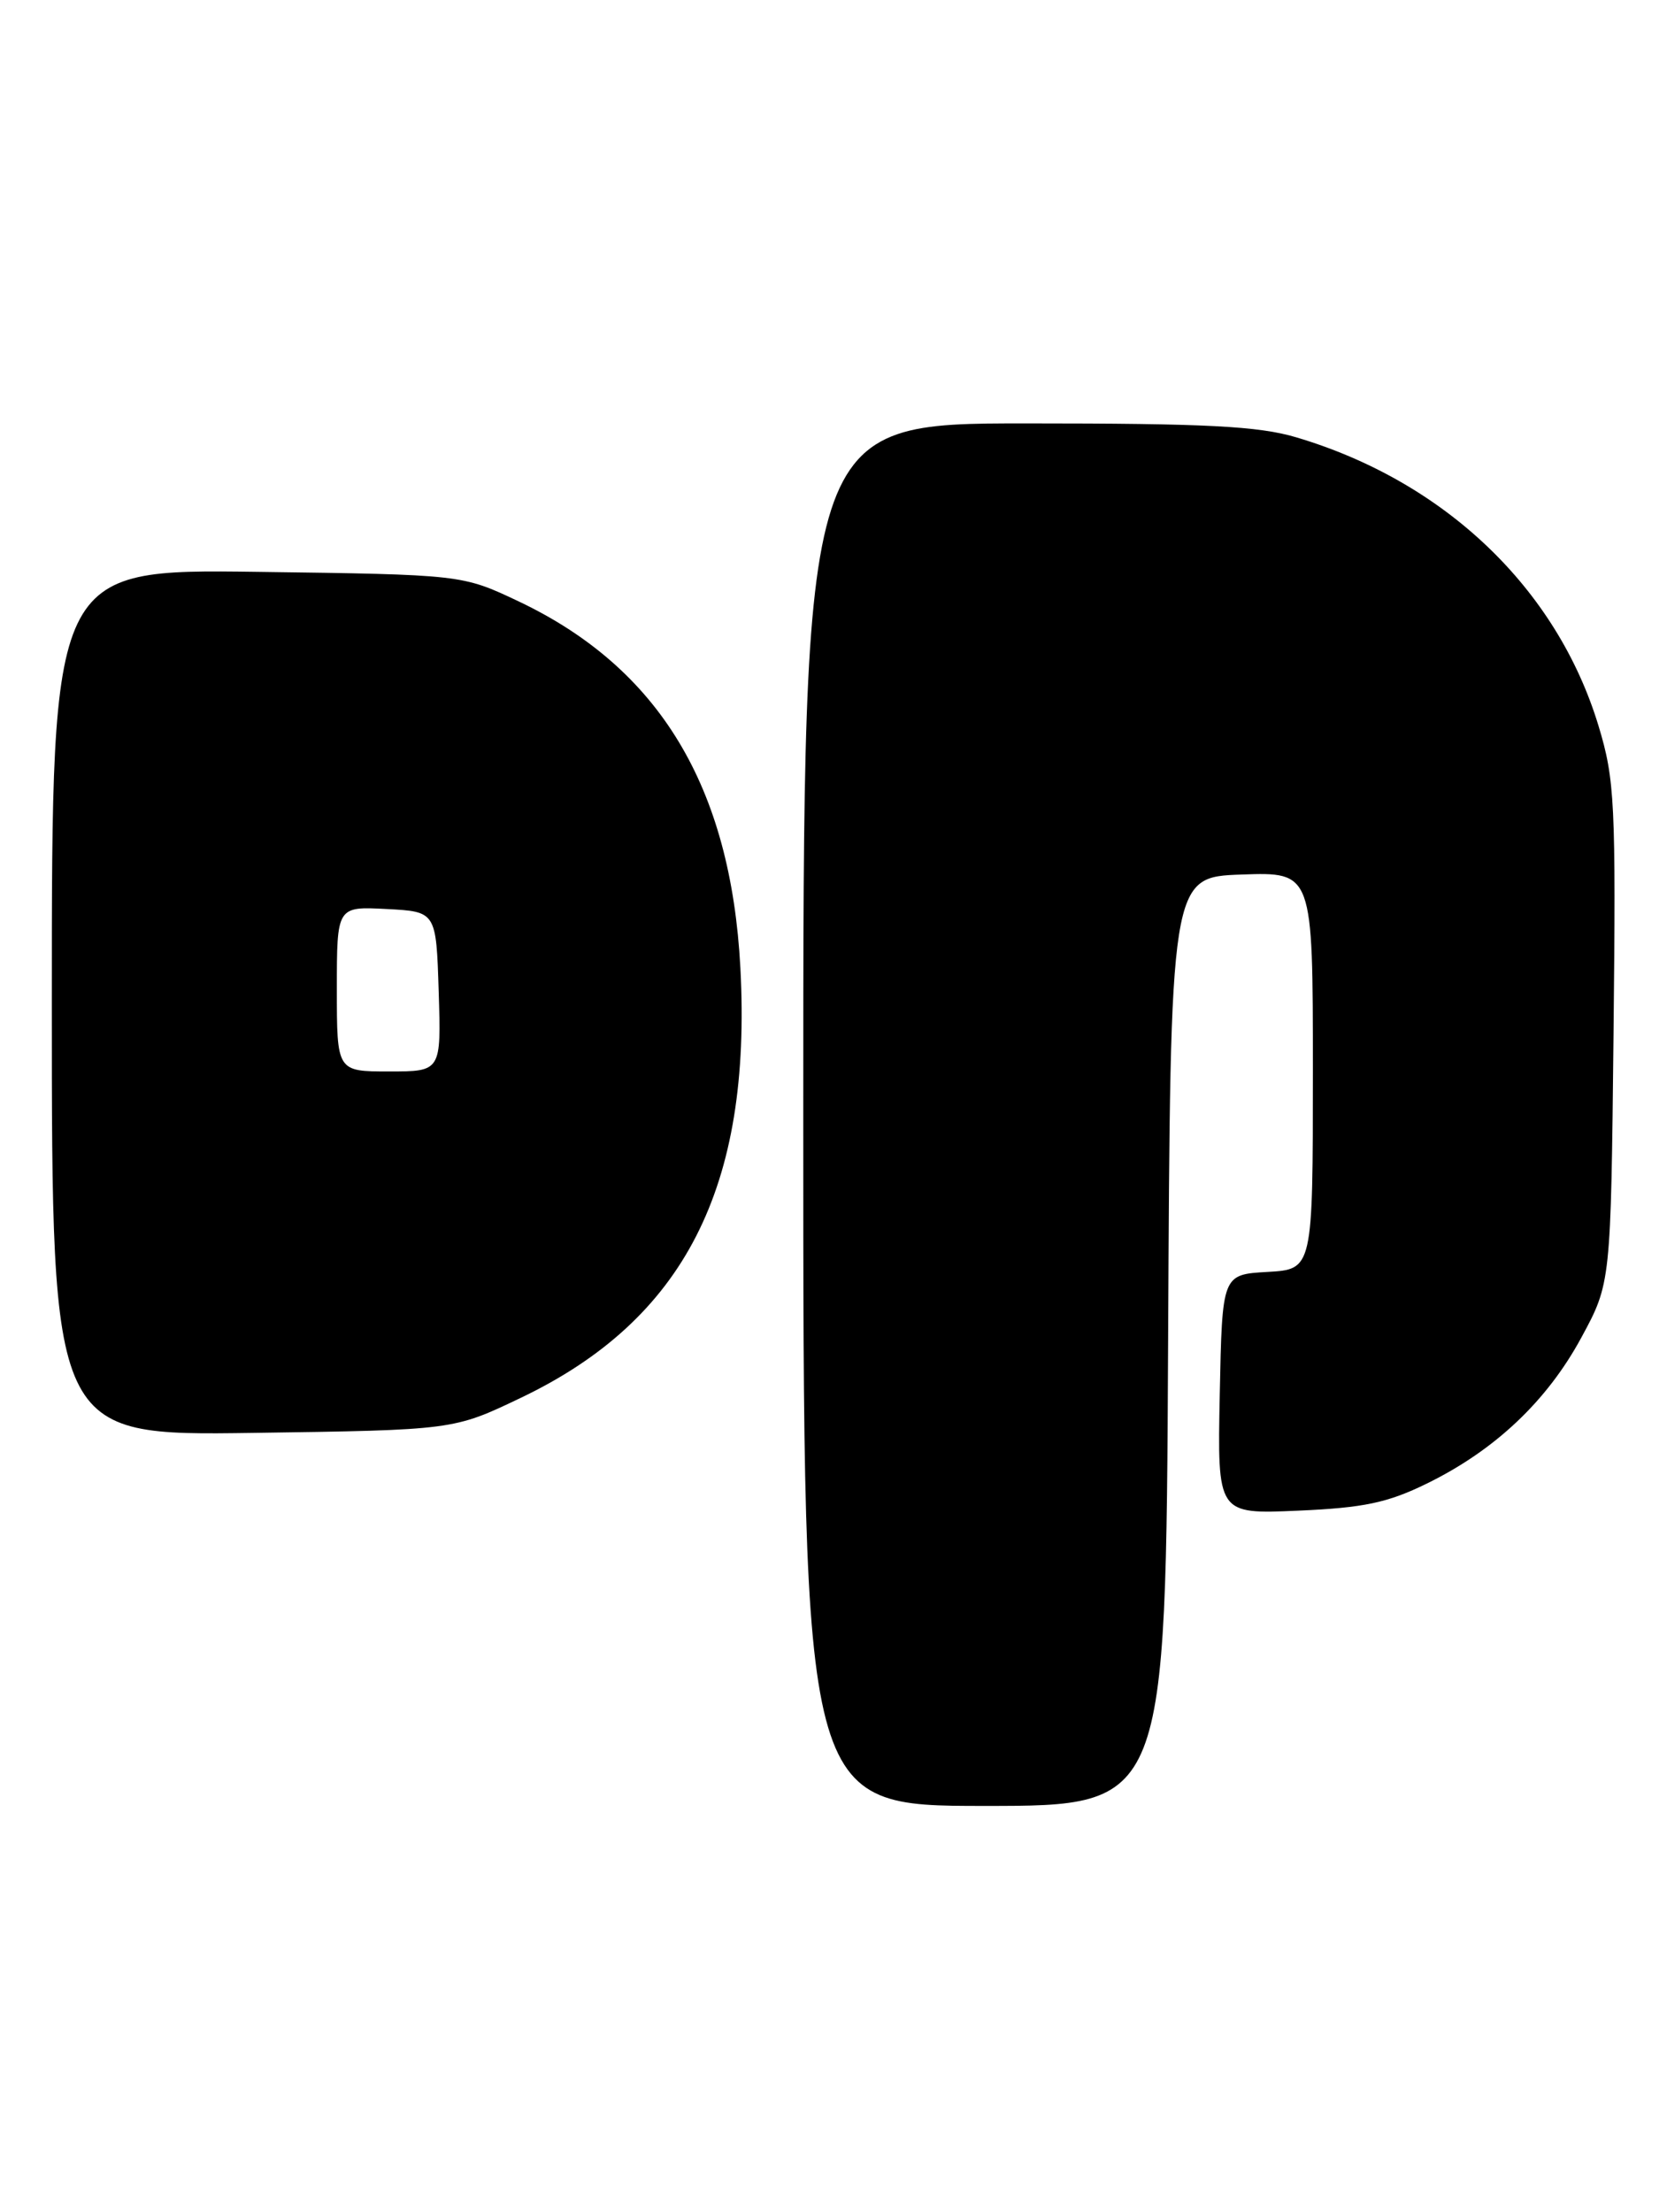 <?xml version="1.0" encoding="UTF-8" standalone="no"?>
<!DOCTYPE svg PUBLIC "-//W3C//DTD SVG 1.1//EN" "http://www.w3.org/Graphics/SVG/1.1/DTD/svg11.dtd" >
<svg xmlns="http://www.w3.org/2000/svg" xmlns:xlink="http://www.w3.org/1999/xlink" version="1.1" viewBox="0 0 193 256">
 <g >
 <path fill="currentColor"
d=" M 135.24 155.25 C 135.50 101.50 135.50 101.50 143.75 101.21 C 152.00 100.92 152.00 100.92 152.00 123.91 C 152.00 146.90 152.00 146.90 146.75 147.20 C 141.50 147.50 141.50 147.50 141.22 161.37 C 140.94 175.24 140.94 175.24 150.28 174.83 C 157.88 174.50 160.65 173.92 165.18 171.70 C 173.06 167.85 179.10 162.15 183.07 154.82 C 186.50 148.50 186.50 148.50 186.81 119.62 C 187.09 92.87 186.96 90.24 185.07 84.00 C 180.24 68.09 167.26 55.71 150.07 50.61 C 145.69 49.31 139.65 49.00 118.82 49.00 C 93.00 49.00 93.00 49.00 93.00 129.00 C 93.00 209.00 93.00 209.00 113.99 209.00 C 134.98 209.00 134.98 209.00 135.24 155.25 Z  M 60.28 161.78 C 79.23 152.74 87.06 137.42 85.72 112.03 C 84.61 91.01 76.32 77.32 60.05 69.60 C 53.50 66.50 53.50 66.50 29.75 66.18 C 6.00 65.87 6.00 65.87 6.00 116.02 C 6.00 166.16 6.00 166.16 29.25 165.83 C 52.50 165.50 52.50 165.50 60.28 161.78 Z  M 39.00 114.45 C 39.00 104.90 39.00 104.90 44.75 105.20 C 50.50 105.50 50.50 105.50 50.79 114.75 C 51.08 124.00 51.08 124.00 45.04 124.00 C 39.00 124.00 39.00 124.00 39.00 114.45 Z "/>
</g>
</svg>